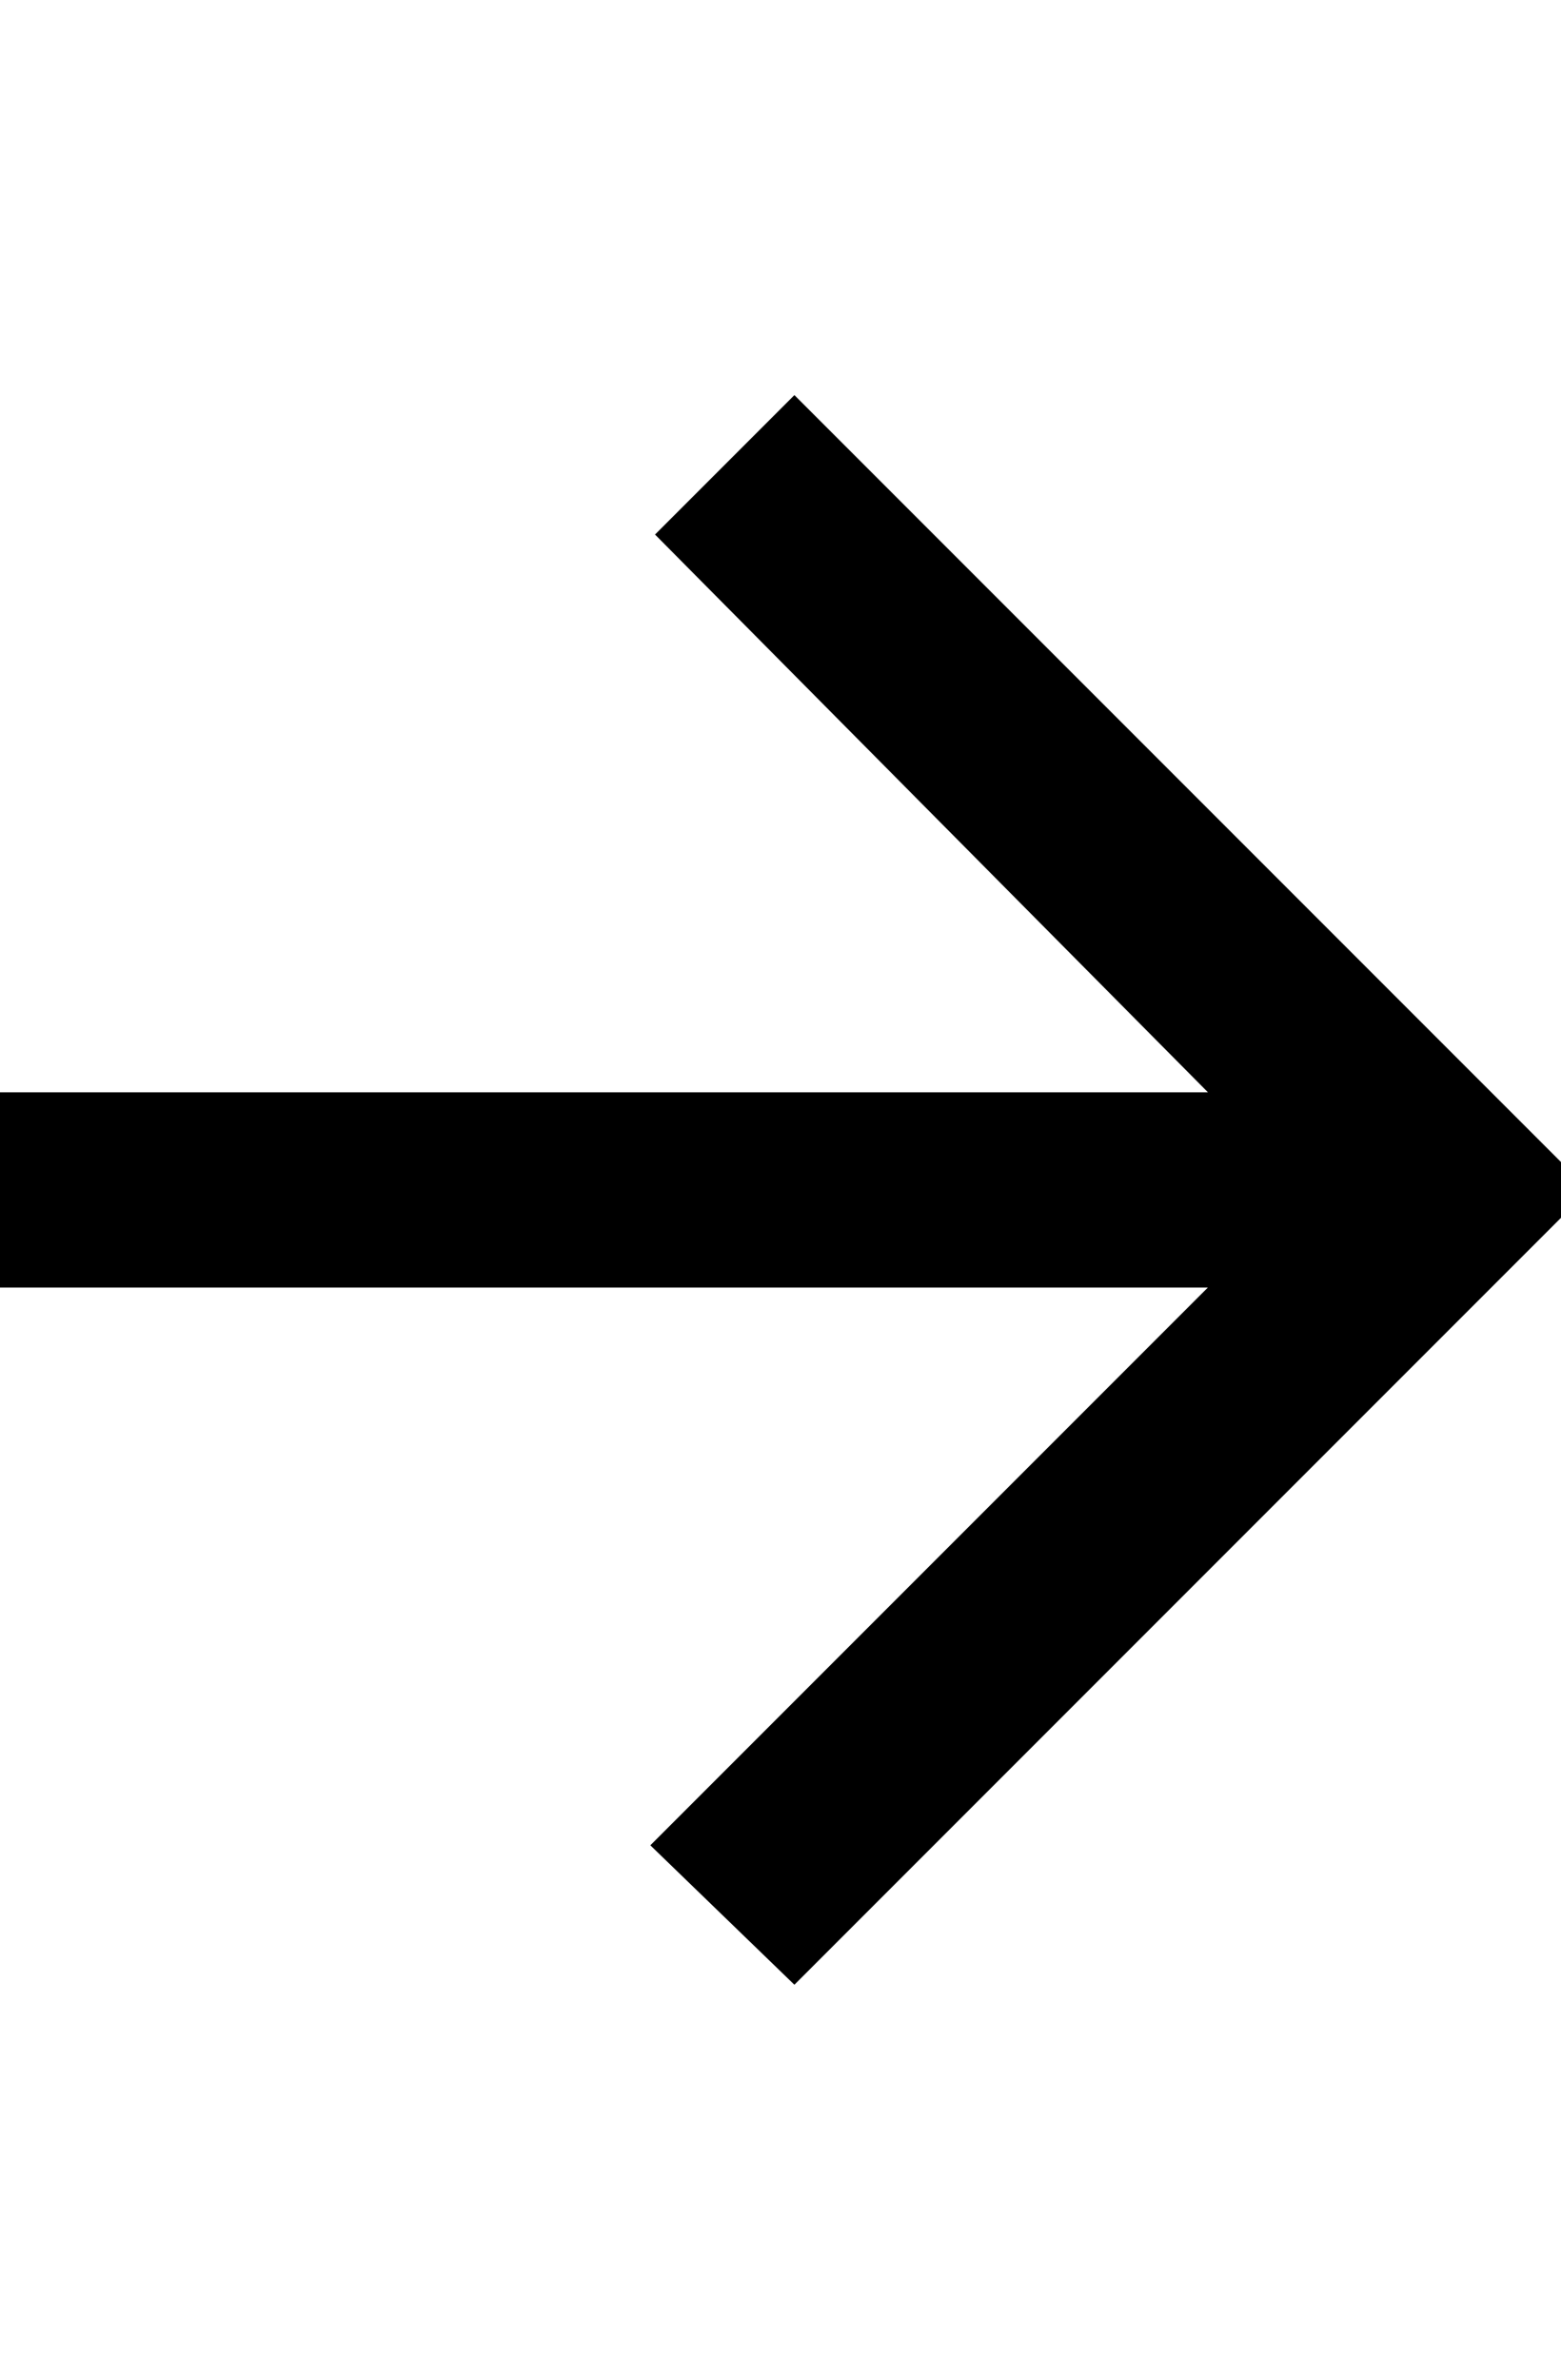 <?xml version="1.0" encoding="utf-8"?>
<!-- Generated by IcoMoon.io -->
<!DOCTYPE svg PUBLIC "-//W3C//DTD SVG 1.1//EN" "http://www.w3.org/Graphics/SVG/1.1/DTD/svg11.dtd">
<svg version="1.1" xmlns="http://www.w3.org/2000/svg" xmlns:xlink="http://www.w3.org/1999/xlink" width="21" height="32" viewBox="0 0 21 32">
<path d="M0 17.313v-2.625h16.25l-7.438-7.5 1.875-1.875 10.688 10.688-10.688 10.688-1.938-1.875 7.5-7.5h-16.25z"></path>
</svg>
